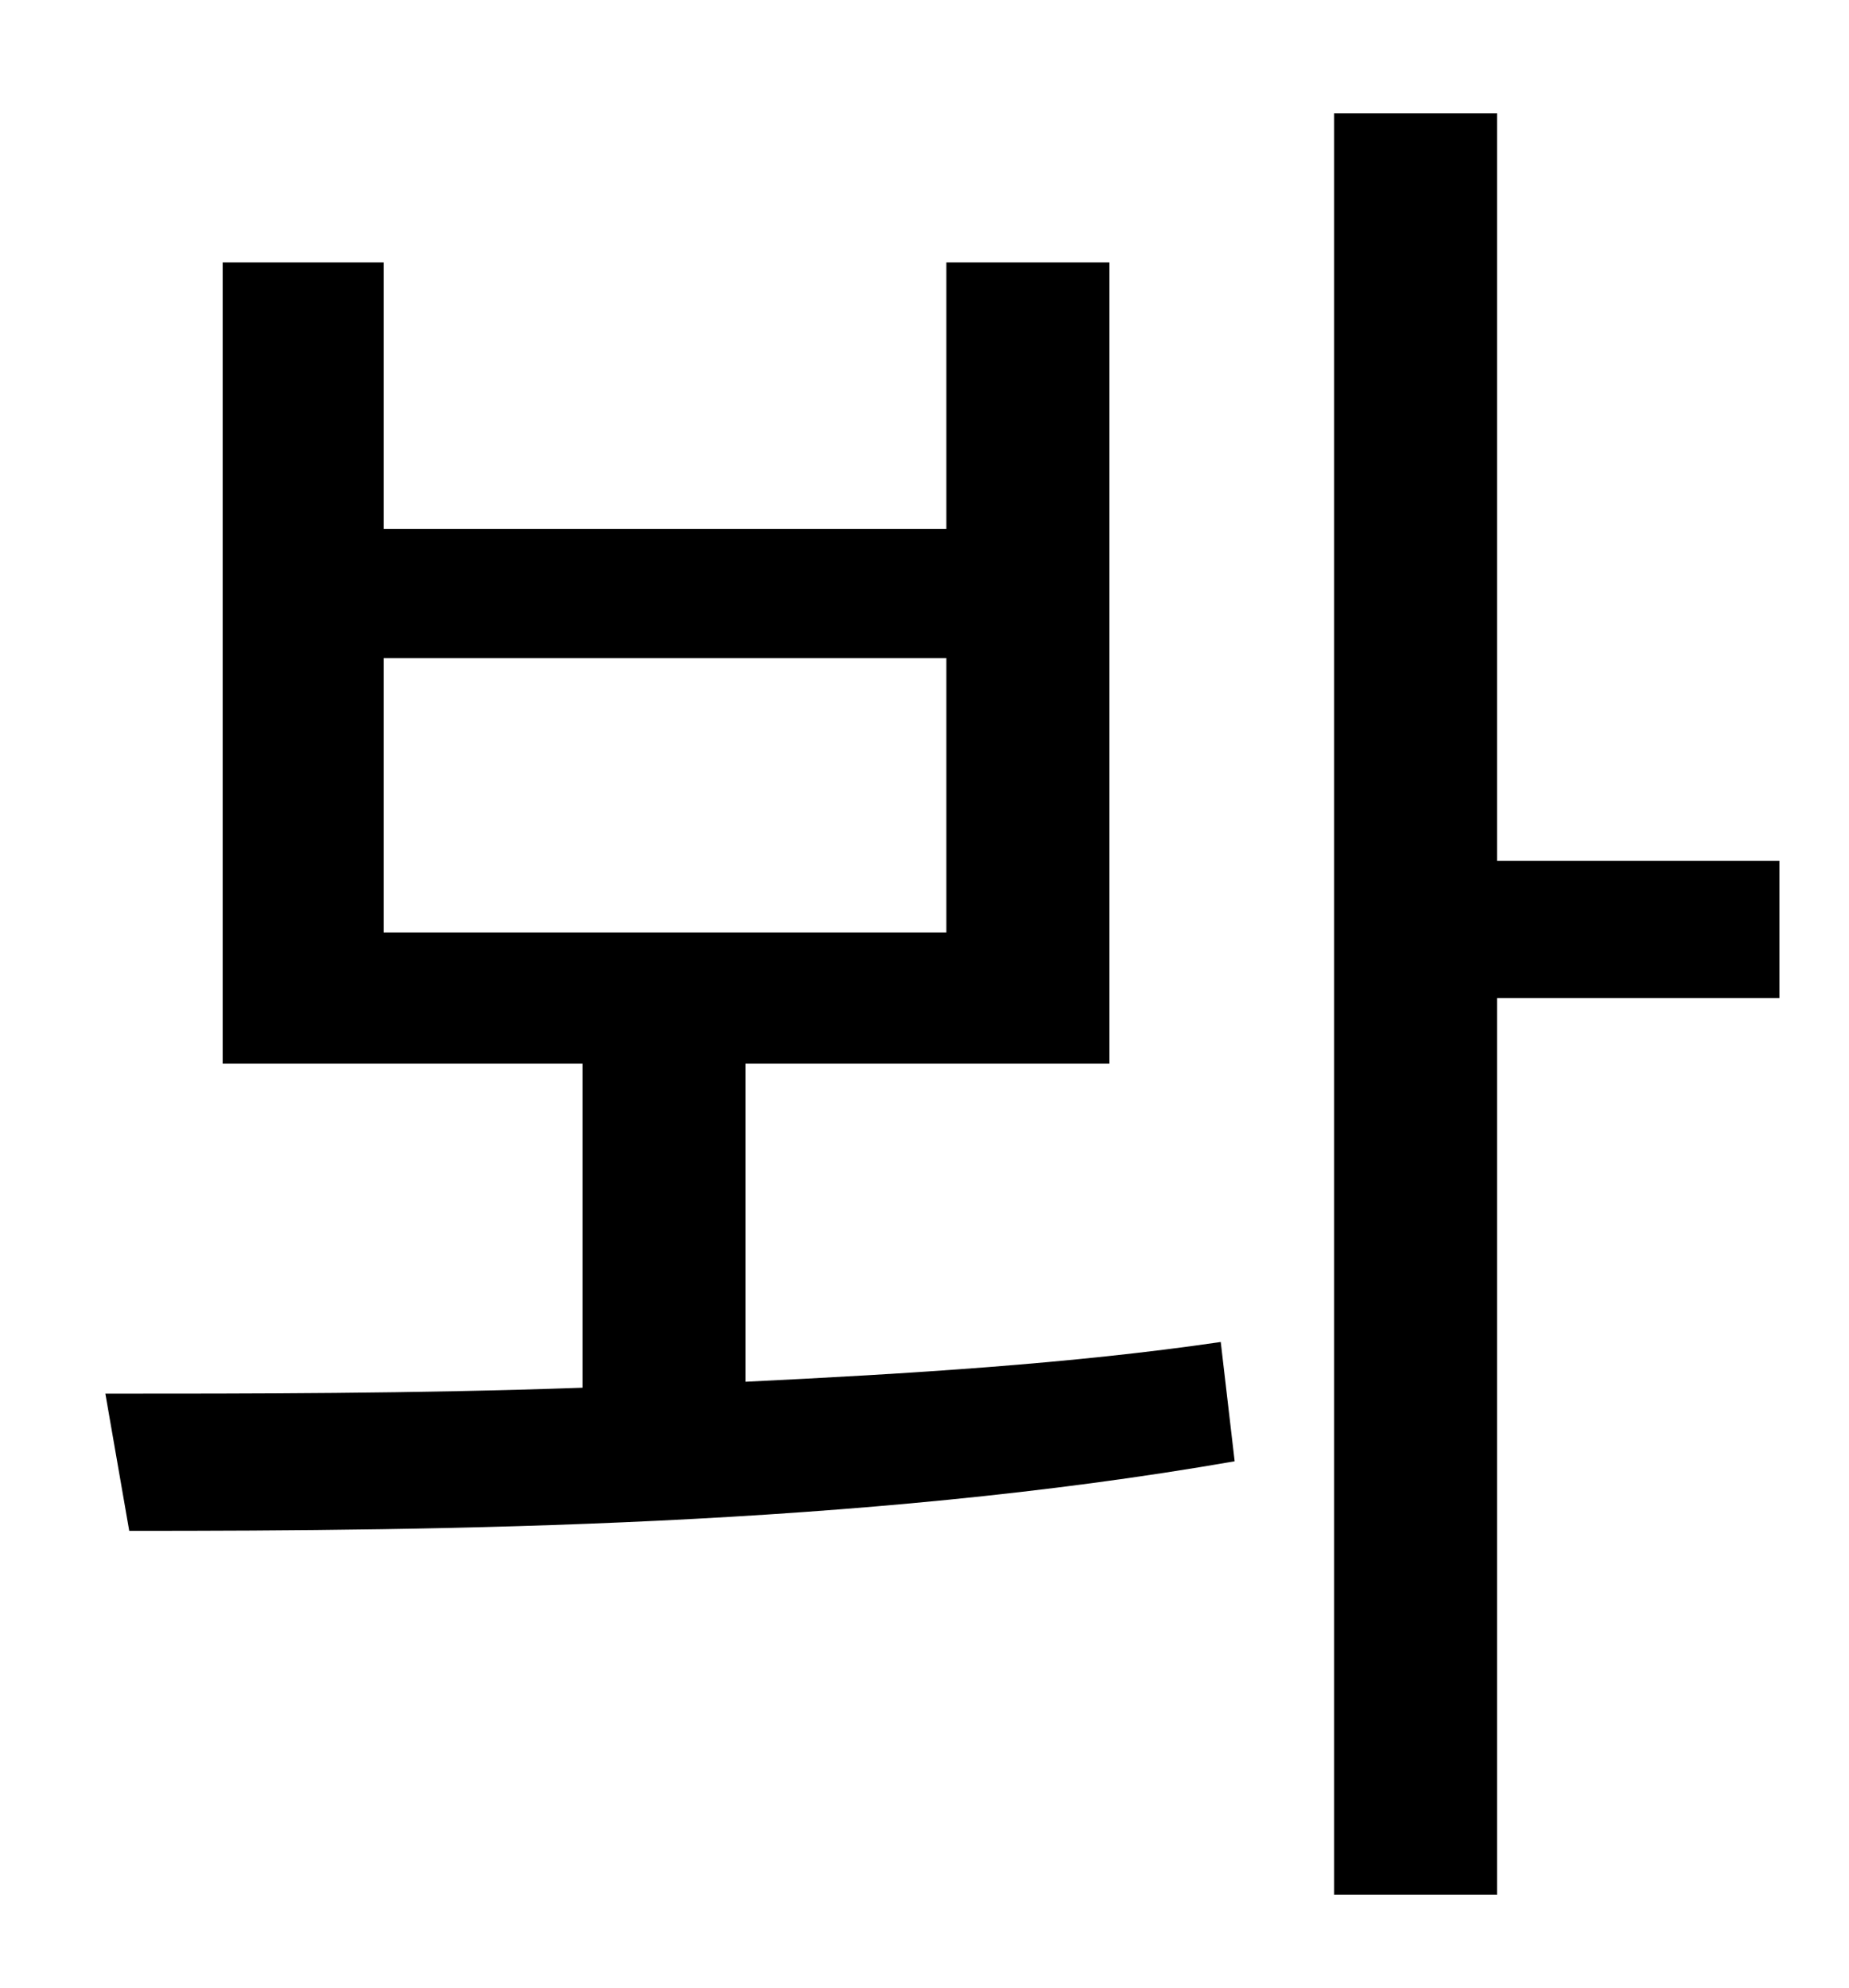 <?xml version="1.0" standalone="no"?>
<!DOCTYPE svg PUBLIC "-//W3C//DTD SVG 1.1//EN" "http://www.w3.org/Graphics/SVG/1.1/DTD/svg11.dtd" >
<svg xmlns="http://www.w3.org/2000/svg" xmlns:xlink="http://www.w3.org/1999/xlink" version="1.1" viewBox="-10 0 930 1000">
   <path fill="currentColor"
d="M183 331v138h283v-138h-283zM365 535v160c82 -4 164 -9 239 -20l7 60c-189 33 -398 35 -556 35l-12 -69c73 0 155 0 240 -3v-163h-181v-403h81v134h283v-134h82v403h-183zM885 433v69h-142v451h-82v-896h82v376h142z" />
</svg>
